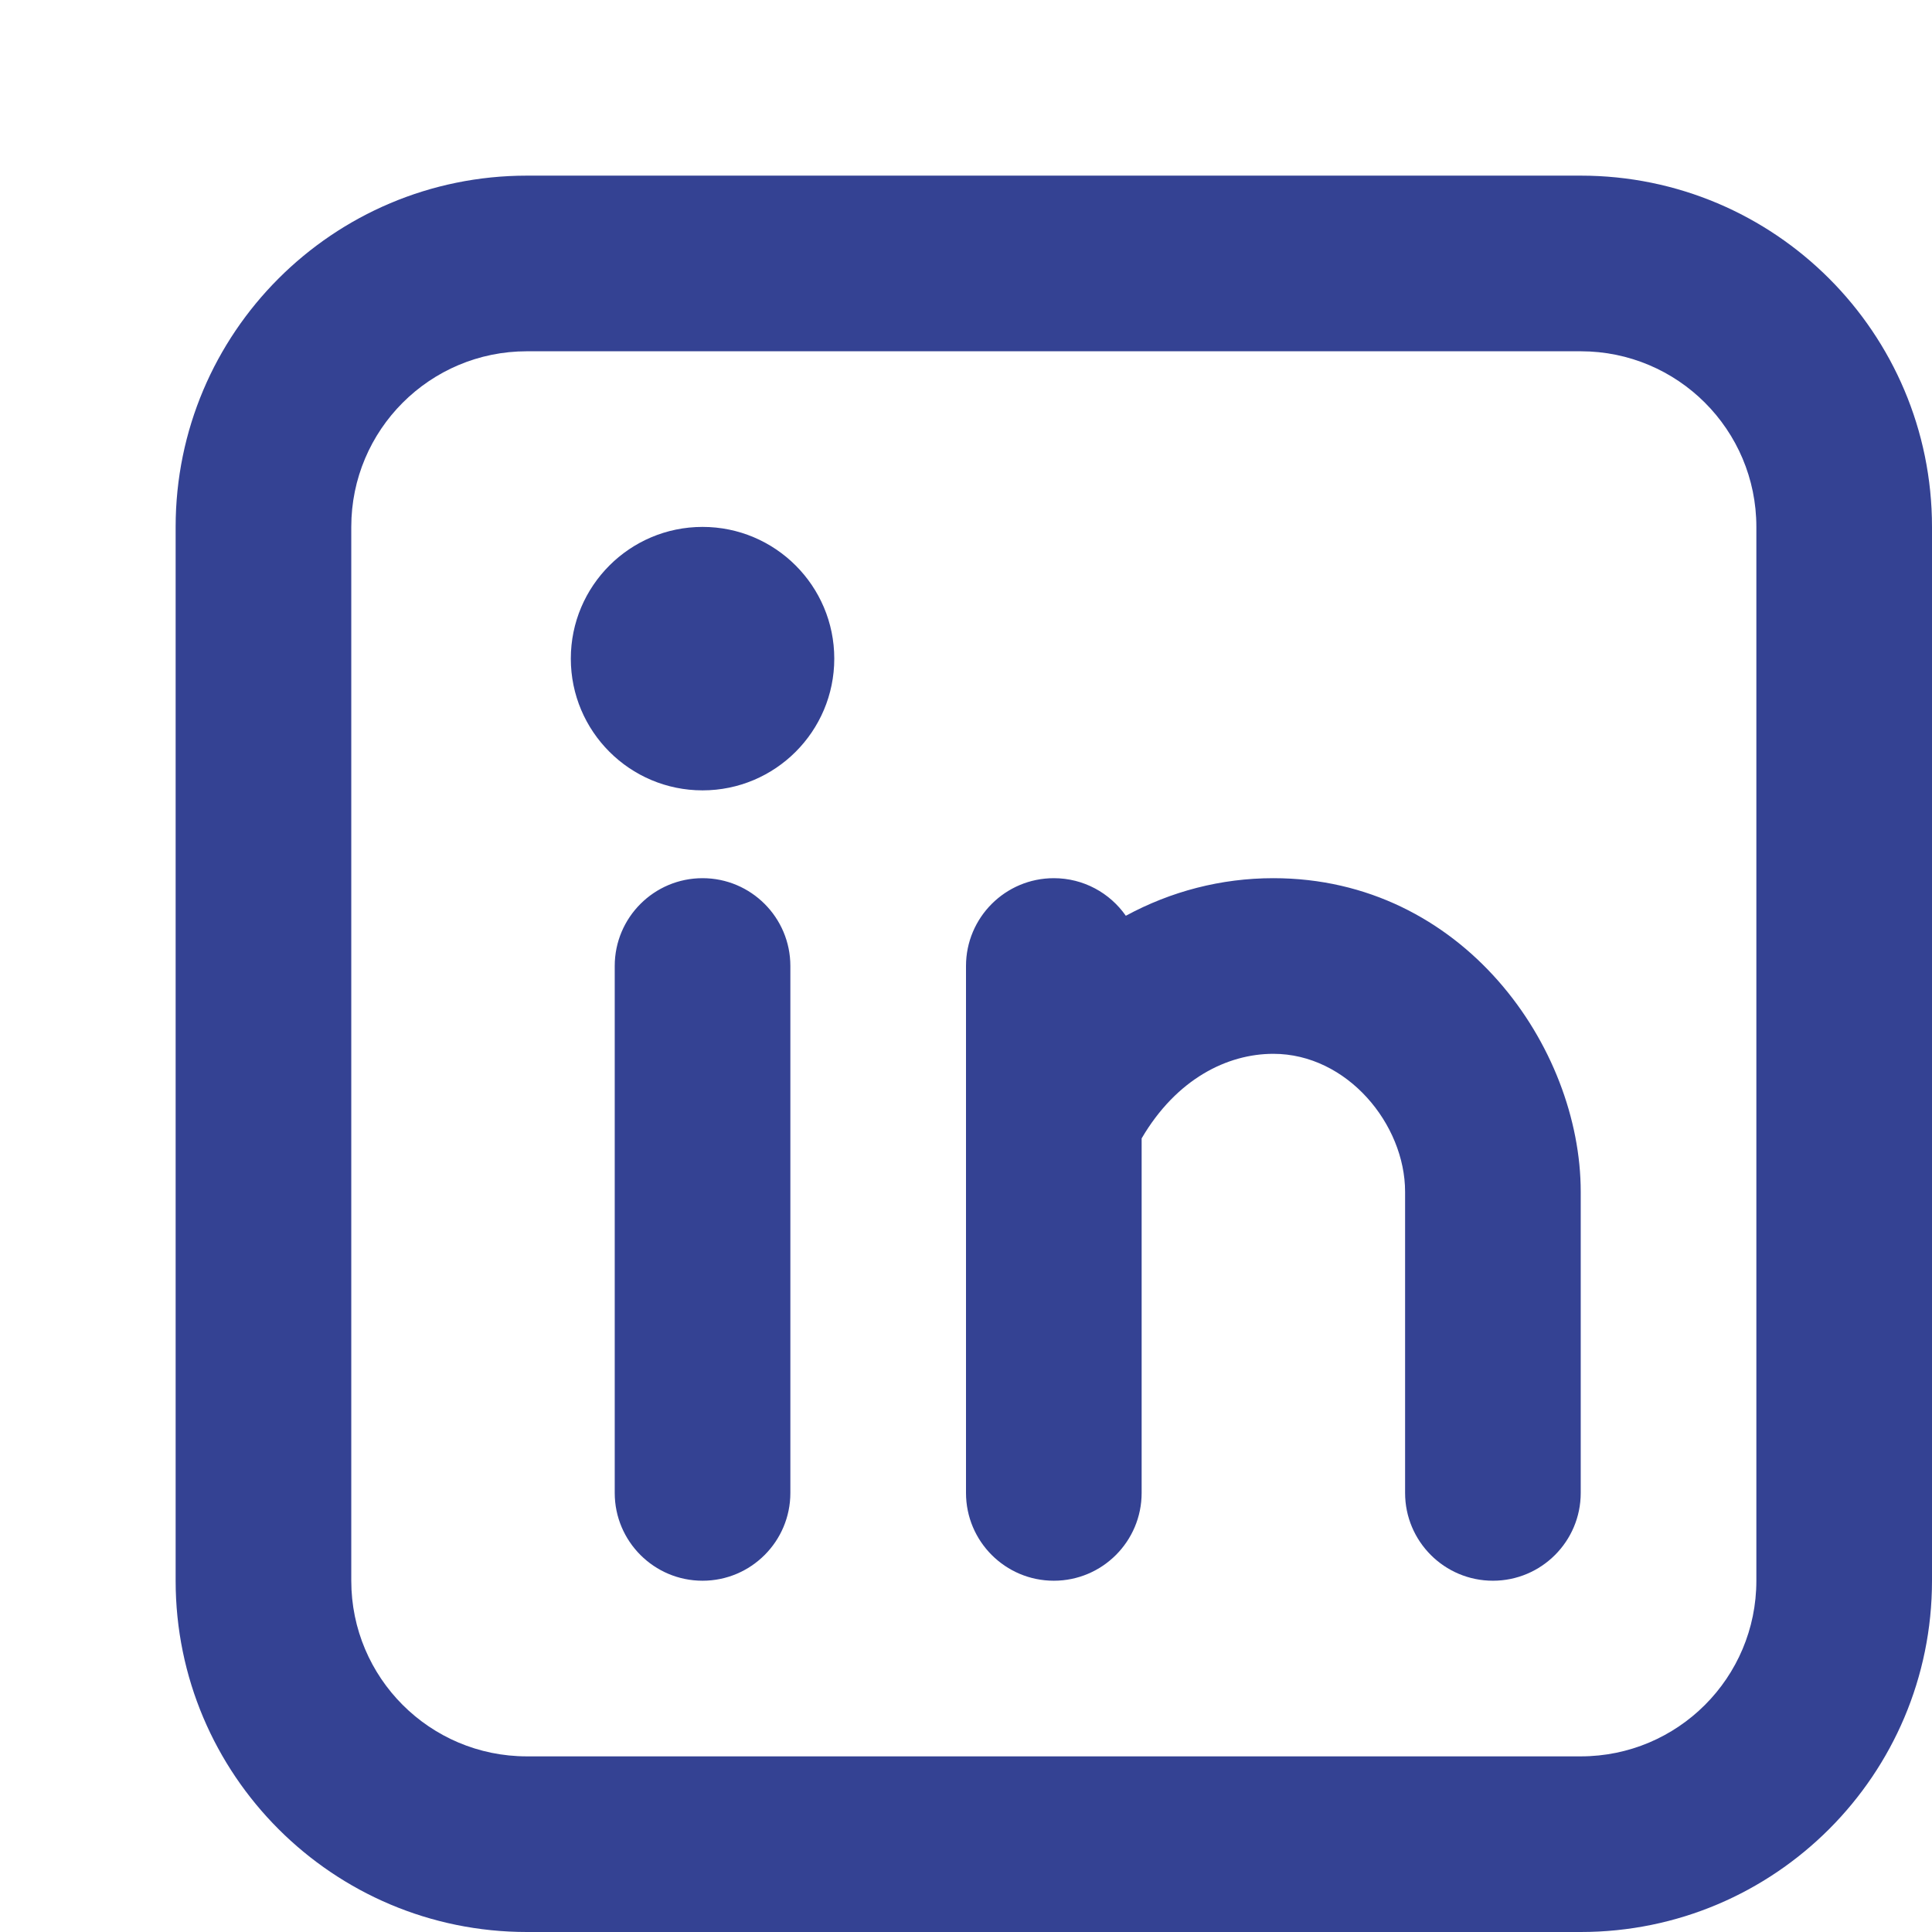 <!DOCTYPE svg PUBLIC "-//W3C//DTD SVG 1.1//EN" "http://www.w3.org/Graphics/SVG/1.1/DTD/svg11.dtd">

<!-- Uploaded to: SVG Repo, www.svgrepo.com, Transformed by: SVG Repo Mixer Tools -->
<svg width="800px" height="800px" viewBox="0 0 22 22" fill="none" xmlns="http://www.w3.org/2000/svg" stroke="#344293" stroke-width="0">

<g id="SVGRepo_bgCarrier" stroke-width="0"/>

<g id="SVGRepo_tracerCarrier" stroke-linecap="round" stroke-linejoin="round"/>

<g id="SVGRepo_iconCarrier"> <path fill-rule="evenodd" clip-rule="evenodd" d="M6 2C3.791 2 2 3.791 2 6V18C2 20.209 3.791 22 6 22H18C20.209 22 22 20.209 22 18V6C22 3.791 20.209 2 18 2H6ZM4 6C4 4.895 4.895 4 6 4H18C19.105 4 20 4.895 20 6V18C20 19.105 19.105 20 18 20H6C4.895 20 4 19.105 4 18V6ZM9 11C9 10.448 8.552 10 8 10C7.448 10 7 10.448 7 11V17C7 17.552 7.448 18 8 18C8.552 18 9 17.552 9 17V11ZM9.5 7.5C9.5 8.328 8.828 9 8 9C7.172 9 6.5 8.328 6.5 7.5C6.5 6.672 7.172 6 8 6C8.828 6 9.5 6.672 9.5 7.5ZM12 10C12.339 10 12.639 10.169 12.82 10.428C13.333 10.15 13.904 10 14.5 10C16.659 10 18 11.926 18 13.571V13.579V13.586V13.594V13.602V13.609V13.617V13.625V13.632V13.64V13.648V13.655V13.663V13.671V13.679V13.687V13.694V13.702V13.71V13.718V13.726V13.734V13.742V13.75V13.758V13.765V13.774V13.781V13.79V13.798V13.806V13.814V13.822V13.83V13.838V13.846V13.854V13.863V13.871V13.879V13.887V13.895V13.903V13.912V13.92V13.928V13.937V13.945V13.953V13.961V13.97V13.978V13.987V13.995V14.003V14.012V14.02V14.029V14.037V14.046V14.054V14.062V14.071V14.079V14.088V14.096V14.105V14.114V14.122V14.131V14.139V14.148V14.156V14.165V14.174V14.182V14.191V14.2V14.208V14.217V14.225V14.234V14.243V14.252V14.26V14.269V14.278V14.286V14.295V14.304V14.313V14.321V14.33V14.339V14.348V14.357V14.365V14.374V14.383V14.392V14.4V14.409V14.418V14.427V14.436V14.445V14.454V14.462V14.471V14.48V14.489V14.498V14.507V14.516V14.525V14.534V14.542V14.551V14.56V14.569V14.578V14.587V14.596V14.605V14.614V14.623V14.632V14.641V14.65V14.659V14.667V14.676V14.685V14.694V14.703V14.712V14.721V14.73V14.739V14.748V14.757V14.766V14.775V14.784V14.793V14.802V14.811V14.82V14.829V14.838V14.847V14.856V14.865V14.874V14.883V14.892V14.9V14.909V14.918V14.927V14.936V14.945V14.954V14.963V14.972V14.981V14.99V14.999V15.008V15.017V15.026V15.035V15.044V15.053V15.062V15.07V15.079V15.088V15.097V15.106V15.115V15.124V15.133V15.142V15.15V15.159V15.168V15.177V15.186V15.195V15.204V15.212V15.221V15.23V15.239V15.248V15.257V15.265V15.274V15.283V15.292V15.3V15.309V15.318V15.327V15.335V15.344V15.353V15.362V15.37V15.379V15.388V15.396V15.405V15.414V15.422V15.431V15.44V15.448V15.457V15.466V15.474V15.483V15.491V15.5V15.508V15.517V15.525V15.534V15.543V15.551V15.56V15.568V15.576V15.585V15.593V15.602V15.61V15.619V15.627V15.636V15.644V15.652V15.661V15.669V15.677V15.685V15.694V15.702V15.71V15.719V15.727V15.735V15.743V15.752V15.76V15.768V15.776V15.784V15.792V15.8V15.809V15.817V15.825V15.833V15.841V15.849V15.857V15.865V15.873V15.881V15.889V15.896V15.904V15.912V15.92V15.928V15.936V15.944V15.951V15.959V15.967V15.975V15.982V15.99V15.998V16.006V16.013V16.021V16.028V16.036V16.044V16.051V16.059V16.066V16.074V16.081V16.089V16.096V16.103V16.111V16.118V16.125V16.133V16.14V16.148V16.155V16.162V16.169V16.176V16.184V16.191V16.198V16.205V16.212V16.219V16.226V16.233V16.24V16.247V16.254V16.261V16.268V16.275V16.282V16.289V16.295V16.302V16.309V16.316V16.322V16.329V16.336V16.343V16.349V16.356V16.362V16.369V16.375V16.382V16.388V16.395V16.401V16.407V16.414V16.42V16.427V16.433V16.439V16.445V16.451V16.458V16.464V16.47V16.476V16.482V16.488V16.494V16.5V16.506V16.512V16.518V16.524V16.529V16.535V16.541V16.547V16.552V16.558V16.564V16.57V16.575V16.581V16.586V16.592V16.597V16.603V16.608V16.613V16.619V16.624V16.629V16.635V16.64V16.645V16.65V16.655V16.66V16.666V16.671V16.676V16.681V16.686V16.69V16.695V16.7V16.705V16.71V16.714V16.719V16.724V16.728V16.733V16.738V16.742V16.747V16.751V16.756V16.76V16.764V16.769V16.773V16.777V16.781V16.785V16.79V16.794V16.798V16.802V16.806V16.81V16.814V16.818V16.822V16.825V16.829V16.833V16.837V16.84V16.844V16.847V16.851V16.855V16.858V16.861V16.865V16.868V16.872V16.875V16.878V16.881V16.884V16.887V16.891V16.894V16.897V16.9V16.902V16.905V16.908V16.911V16.914V16.916V16.919V16.922V16.924V16.927V16.93V16.932V16.934V16.937V16.939V16.942V16.944V16.946V16.948V16.95V16.952V16.954V16.956V16.958V16.96V16.962V16.964V16.966V16.968V16.969V16.971V16.973V16.974V16.976V16.977V16.979V16.98V16.981V16.983V16.984V16.985V16.986V16.987V16.988V16.989V16.99V16.991V16.992V16.993V16.994V16.995V16.995V16.996V16.997V16.997V16.998V16.998V16.998V16.999V16.999V16.999V17V17V17V17C18 17 18 17 18 17C18 17.552 17.552 18 17 18C16.448 18 16 17.552 16 17C16 17 16 17 16 17V17V17V17V16.999V16.999V16.999V16.998V16.998V16.998V16.997V16.997V16.996V16.995V16.995V16.994V16.993V16.992V16.991V16.99V16.989V16.988V16.987V16.986V16.985V16.984V16.983V16.981V16.98V16.979V16.977V16.976V16.974V16.973V16.971V16.969V16.968V16.966V16.964V16.962V16.96V16.958V16.956V16.954V16.952V16.95V16.948V16.946V16.944V16.942V16.939V16.937V16.934V16.932V16.93V16.927V16.924V16.922V16.919V16.916V16.914V16.911V16.908V16.905V16.902V16.9V16.897V16.894V16.891V16.887V16.884V16.881V16.878V16.875V16.872V16.868V16.865V16.861V16.858V16.855V16.851V16.847V16.844V16.84V16.837V16.833V16.829V16.825V16.822V16.818V16.814V16.81V16.806V16.802V16.798V16.794V16.79V16.785V16.781V16.777V16.773V16.769V16.764V16.76V16.756V16.751V16.747V16.742V16.738V16.733V16.728V16.724V16.719V16.714V16.71V16.705V16.7V16.695V16.69V16.686V16.681V16.676V16.671V16.666V16.66V16.655V16.65V16.645V16.64V16.635V16.629V16.624V16.619V16.613V16.608V16.603V16.597V16.592V16.586V16.581V16.575V16.57V16.564V16.558V16.552V16.547V16.541V16.535V16.529V16.524V16.518V16.512V16.506V16.5V16.494V16.488V16.482V16.476V16.47V16.464V16.458V16.451V16.445V16.439V16.433V16.427V16.42V16.414V16.407V16.401V16.395V16.388V16.382V16.375V16.369V16.362V16.356V16.349V16.343V16.336V16.329V16.322V16.316V16.309V16.302V16.295V16.289V16.282V16.275V16.268V16.261V16.254V16.247V16.24V16.233V16.226V16.219V16.212V16.205V16.198V16.191V16.184V16.176V16.169V16.162V16.155V16.148V16.14V16.133V16.125V16.118V16.111V16.103V16.096V16.089V16.081V16.074V16.066V16.059V16.051V16.044V16.036V16.028V16.021V16.013V16.006V15.998V15.99V15.982V15.975V15.967V15.959V15.951V15.944V15.936V15.928V15.92V15.912V15.904V15.896V15.889V15.881V15.873V15.865V15.857V15.849V15.841V15.833V15.825V15.817V15.809V15.8V15.792V15.784V15.776V15.768V15.76V15.752V15.743V15.735V15.727V15.719V15.71V15.702V15.694V15.685V15.677V15.669V15.661V15.652V15.644V15.636V15.627V15.619V15.61V15.602V15.593V15.585V15.576V15.568V15.56V15.551V15.543V15.534V15.525V15.517V15.508V15.5V15.491V15.483V15.474V15.466V15.457V15.448V15.44V15.431V15.422V15.414V15.405V15.396V15.388V15.379V15.37V15.362V15.353V15.344V15.335V15.327V15.318V15.309V15.3V15.292V15.283V15.274V15.265V15.257V15.248V15.239V15.23V15.221V15.212V15.204V15.195V15.186V15.177V15.168V15.159V15.15V15.142V15.133V15.124V15.115V15.106V15.097V15.088V15.079V15.07V15.062V15.053V15.044V15.035V15.026V15.017V15.008V14.999V14.99V14.981V14.972V14.963V14.954V14.945V14.936V14.927V14.918V14.909V14.9V14.892V14.883V14.874V14.865V14.856V14.847V14.838V14.829V14.82V14.811V14.802V14.793V14.784V14.775V14.766V14.757V14.748V14.739V14.73V14.721V14.712V14.703V14.694V14.685V14.676V14.667V14.659V14.65V14.641V14.632V14.623V14.614V14.605V14.596V14.587V14.578V14.569V14.56V14.551V14.542V14.534V14.525V14.516V14.507V14.498V14.489V14.48V14.471V14.462V14.454V14.445V14.436V14.427V14.418V14.409V14.4V14.392V14.383V14.374V14.365V14.357V14.348V14.339V14.33V14.321V14.313V14.304V14.295V14.286V14.278V14.269V14.26V14.252V14.243V14.234V14.225V14.217V14.208V14.2V14.191V14.182V14.174V14.165V14.156V14.148V14.139V14.131V14.122V14.114V14.105V14.096V14.088V14.079V14.071V14.062V14.054V14.046V14.037V14.029V14.02V14.012V14.003V13.995V13.987V13.978V13.97V13.961V13.953V13.945V13.937V13.928V13.92V13.912V13.903V13.895V13.887V13.879V13.871V13.863V13.854V13.846V13.838V13.83V13.822V13.814V13.806V13.798V13.79V13.781V13.774V13.765V13.758V13.75V13.742V13.734V13.726V13.718V13.71V13.702V13.694V13.687V13.679V13.671V13.663V13.655V13.648V13.64V13.632V13.625V13.617V13.609V13.602V13.594V13.586V13.579V13.571C16 12.803 15.341 12 14.5 12C13.976 12 13.397 12.285 13 12.963V12.966V12.976V12.986V12.997V13.007V13.017V13.028V13.038V13.049V13.059V13.069V13.08V13.091V13.101V13.111V13.122V13.133V13.143V13.154V13.164V13.175V13.185V13.196V13.207V13.217V13.228V13.239V13.25V13.26V13.271V13.282V13.293V13.303V13.314V13.325V13.336V13.346V13.357V13.368V13.379V13.39V13.401V13.412V13.422V13.433V13.444V13.455V13.466V13.477V13.488V13.499V13.51V13.521V13.532V13.543V13.554V13.565V13.576V13.587V13.598V13.609V13.62V13.631V13.642V13.653V13.665V13.676V13.687V13.698V13.709V13.72V13.731V13.742V13.754V13.765V13.776V13.787V13.798V13.809V13.821V13.832V13.843V13.854V13.865V13.877V13.888V13.899V13.91V13.921V13.933V13.944V13.955V13.966V13.977V13.989V14V14.011V14.023V14.034V14.045V14.056V14.068V14.079V14.09V14.101V14.113V14.124V14.135V14.146V14.158V14.169V14.18V14.191V14.203V14.214V14.225V14.236V14.248V14.259V14.27V14.281V14.293V14.304V14.315V14.326V14.338V14.349V14.36V14.371V14.383V14.394V14.405V14.416V14.428V14.439V14.45V14.461V14.472V14.483V14.495V14.506V14.517V14.528V14.54V14.551V14.562V14.573V14.584V14.595V14.606V14.618V14.629V14.64V14.651V14.662V14.673V14.684V14.695V14.706V14.717V14.729V14.74V14.751V14.762V14.773V14.784V14.795V14.806V14.817V14.828V14.839V14.85V14.861V14.872V14.883V14.894V14.905V14.915V14.926V14.937V14.948V14.959V14.97V14.981V14.992V15.002V15.013V15.024V15.035V15.046V15.056V15.067V15.078V15.088V15.099V15.11V15.12V15.131V15.142V15.152V15.163V15.174V15.184V15.195V15.206V15.216V15.227V15.237V15.248V15.258V15.269V15.279V15.29V15.3V15.31V15.321V15.331V15.341V15.352V15.362V15.373V15.383V15.393V15.403V15.414V15.424V15.434V15.444V15.454V15.464V15.475V15.485V15.495V15.505V15.515V15.525V15.535V15.545V15.555V15.565V15.575V15.585V15.595V15.605V15.614V15.624V15.634V15.644V15.654V15.663V15.673V15.683V15.693V15.702V15.712V15.721V15.731V15.741V15.75V15.76V15.769V15.779V15.788V15.797V15.807V15.816V15.826V15.835V15.844V15.853V15.863V15.872V15.881V15.89V15.899V15.909V15.918V15.927V15.936V15.945V15.954V15.963V15.972V15.981V15.989V15.998V16.007V16.016V16.025V16.033V16.042V16.051V16.059V16.068V16.077V16.085V16.094V16.102V16.111V16.119V16.128V16.136V16.144V16.153V16.161V16.169V16.178V16.186V16.194V16.202V16.21V16.218V16.226V16.234V16.242V16.25V16.258V16.266V16.274V16.282V16.29V16.297V16.305V16.313V16.32V16.328V16.336V16.343V16.351V16.358V16.366V16.373V16.38V16.388V16.395V16.402V16.41V16.417V16.424V16.431V16.438V16.445V16.452V16.459V16.466V16.473V16.48V16.487V16.494V16.5V16.507V16.514V16.52V16.527V16.534V16.54V16.547V16.553V16.559V16.566V16.572V16.578V16.585V16.591V16.597V16.603V16.609V16.615V16.621V16.627V16.633V16.639V16.645V16.651V16.657V16.662V16.668V16.674V16.679V16.685V16.69V16.696V16.701V16.706V16.712V16.717V16.722V16.727V16.733V16.738V16.743V16.748V16.753V16.758V16.763V16.768V16.772V16.777V16.782V16.787V16.791V16.796V16.8V16.805V16.809V16.814V16.818V16.822V16.826V16.831V16.835V16.839V16.843V16.847V16.851V16.855V16.859V16.863V16.866V16.87V16.874V16.877V16.881V16.884V16.888V16.891V16.895V16.898V16.901V16.905V16.908V16.911V16.914V16.917V16.92V16.923V16.926V16.929V16.931V16.934V16.937V16.939V16.942V16.944V16.947V16.949V16.952V16.954V16.956V16.958V16.96V16.962V16.965V16.966V16.968V16.97V16.972V16.974V16.976V16.977V16.979V16.98V16.982V16.983V16.985V16.986V16.987V16.988V16.989V16.991V16.991V16.992V16.993V16.994V16.995V16.996V16.996V16.997V16.998V16.998V16.998V16.999V16.999V17V17V17V17V17C13 17.552 12.552 18 12 18C11.448 18 11 17.552 11 17V17V17V17V17V16.999V16.999V16.998V16.998V16.998V16.997V16.996V16.996V16.995V16.994V16.993V16.992V16.991V16.991V16.989V16.988V16.987V16.986V16.985V16.983V16.982V16.98V16.979V16.977V16.976V16.974V16.972V16.97V16.968V16.966V16.965V16.962V16.96V16.958V16.956V16.954V16.952V16.949V16.947V16.944V16.942V16.939V16.937V16.934V16.931V16.929V16.926V16.923V16.92V16.917V16.914V16.911V16.908V16.905V16.901V16.898V16.895V16.891V16.888V16.884V16.881V16.877V16.874V16.87V16.866V16.863V16.859V16.855V16.851V16.847V16.843V16.839V16.835V16.831V16.826V16.822V16.818V16.814V16.809V16.805V16.8V16.796V16.791V16.787V16.782V16.777V16.772V16.768V16.763V16.758V16.753V16.748V16.743V16.738V16.733V16.727V16.722V16.717V16.712V16.706V16.701V16.696V16.69V16.685V16.679V16.674V16.668V16.662V16.657V16.651V16.645V16.639V16.633V16.627V16.621V16.615V16.609V16.603V16.597V16.591V16.585V16.578V16.572V16.566V16.559V16.553V16.547V16.54V16.534V16.527V16.52V16.514V16.507V16.5V16.494V16.487V16.48V16.473V16.466V16.459V16.452V16.445V16.438V16.431V16.424V16.417V16.41V16.402V16.395V16.388V16.38V16.373V16.366V16.358V16.351V16.343V16.336V16.328V16.32V16.313V16.305V16.297V16.29V16.282V16.274V16.266V16.258V16.25V16.242V16.234V16.226V16.218V16.21V16.202V16.194V16.186V16.178V16.169V16.161V16.153V16.144V16.136V16.128V16.119V16.111V16.102V16.094V16.085V16.077V16.068V16.059V16.051V16.042V16.033V16.025V16.016V16.007V15.998V15.989V15.981V15.972V15.963V15.954V15.945V15.936V15.927V15.918V15.909V15.899V15.89V15.881V15.872V15.863V15.853V15.844V15.835V15.826V15.816V15.807V15.797V15.788V15.779V15.769V15.76V15.75V15.741V15.731V15.721V15.712V15.702V15.693V15.683V15.673V15.663V15.654V15.644V15.634V15.624V15.614V15.605V15.595V15.585V15.575V15.565V15.555V15.545V15.535V15.525V15.515V15.505V15.495V15.485V15.475V15.464V15.454V15.444V15.434V15.424V15.414V15.403V15.393V15.383V15.373V15.362V15.352V15.341V15.331V15.321V15.31V15.3V15.29V15.279V15.269V15.258V15.248V15.237V15.227V15.216V15.206V15.195V15.184V15.174V15.163V15.152V15.142V15.131V15.12V15.11V15.099V15.088V15.078V15.067V15.056V15.046V15.035V15.024V15.013V15.002V14.992V14.981V14.97V14.959V14.948V14.937V14.926V14.915V14.905V14.894V14.883V14.872V14.861V14.85V14.839V14.828V14.817V14.806V14.795V14.784V14.773V14.762V14.751V14.74V14.729V14.717V14.706V14.695V14.684V14.673V14.662V14.651V14.64V14.629V14.618V14.606V14.595V14.584V14.573V14.562V14.551V14.54V14.528V14.517V14.506V14.495V14.483V14.472V14.461V14.45V14.439V14.428V14.416V14.405V14.394V14.383V14.371V14.36V14.349V14.338V14.326V14.315V14.304V14.293V14.281V14.27V14.259V14.248V14.236V14.225V14.214V14.203V14.191V14.18V14.169V14.158V14.146V14.135V14.124V14.113V14.101V14.09V14.079V14.068V14.056V14.045V14.034V14.023V14.011V14V13.989V13.977V13.966V13.955V13.944V13.933V13.921V13.91V13.899V13.888V13.877V13.865V13.854V13.843V13.832V13.821V13.809V13.798V13.787V13.776V13.765V13.754V13.742V13.731V13.72V13.709V13.698V13.687V13.676V13.665V13.653V13.642V13.631V13.62V13.609V13.598V13.587V13.576V13.565V13.554V13.543V13.532V13.521V13.51V13.499V13.488V13.477V13.466V13.455V13.444V13.433V13.422V13.412V13.401V13.39V13.379V13.368V13.357V13.346V13.336V13.325V13.314V13.303V13.293V13.282V13.271V13.26V13.25V13.239V13.228V13.217V13.207V13.196V13.185V13.175V13.164V13.154V13.143V13.133V13.122V13.111V13.101V13.091V13.08V13.069V13.059V13.049V13.038V13.028V13.017V13.007V12.997V12.986V12.976V12.966V12.956V12.945V12.935V12.925V12.915V12.904V12.894V12.884V12.874V12.864V12.854V12.844V12.834V12.823V12.813V12.803V12.793V12.783V12.774V12.764V12.754V12.744V12.734V12.724V12.714V12.71V12.706V12.703V12.698V12.695V12.691V12.687V12.683V12.679V12.675V12.671V12.667V12.663V12.659V12.655V12.65V12.646V12.642V12.638V12.634V12.63V12.626V12.622V12.618V12.614V12.61V12.605V12.601V12.597V12.593V12.589V12.585V12.581V12.576V12.572V12.568V12.564V12.56V12.555V12.551V12.547V12.543V12.539V12.534V12.53V12.526V12.521V12.517V12.513V12.509V12.505V12.5V12.496V12.492V12.487V12.483V12.479V12.474V12.47V12.466V12.461V12.457V12.453V12.448V12.444V12.44V12.435V12.431V12.427V12.422V12.418V12.414V12.409V12.405V12.4V12.396V12.392V12.387V12.383V12.378V12.374V12.37V12.365V12.361V12.356V12.352V12.348V12.343V12.339V12.334V12.33V12.325V12.321V12.316V12.312V12.307V12.303V12.299V12.294V12.29V12.285V12.281V12.276V12.272V12.267V12.263V12.258V12.254V12.249V12.245V12.24V12.236V12.231V12.227V12.223V12.218V12.213V12.209V12.204V12.2V12.195V12.191V12.187V12.182V12.178V12.173V12.168V12.164V12.159V12.155V12.15V12.146V12.142V12.137V12.133V12.128V12.123V12.119V12.114V12.11V12.105V12.101V12.096V12.092V12.087V12.083V12.078V12.074V12.069V12.065V12.06V12.056V12.052V12.047V12.043V12.038V12.034V12.029V12.024V12.02V12.015V12.011V12.007V12.002V11.998V11.993V11.989V11.984V11.98V11.975V11.971V11.966V11.962V11.957V11.953V11.948V11.944V11.94V11.935V11.931V11.926V11.922V11.917V11.913V11.909V11.904V11.9V11.895V11.891V11.886V11.882V11.878V11.873V11.869V11.864V11.86V11.856V11.851V11.847V11.843V11.838V11.834V11.829V11.825V11.821V11.816V11.812V11.808V11.803V11.799V11.795V11.79V11.786V11.782V11.777V11.773V11.769V11.765V11.76V11.756V11.752V11.748V11.743V11.739V11.735V11.73V11.726V11.722V11.718V11.714V11.709V11.705V11.701V11.697V11.693V11.688V11.684V11.68V11.676V11.672V11.668V11.663V11.659V11.655V11.651V11.647V11.643V11.639V11.635V11.63V11.626V11.622V11.618V11.614V11.61V11.606V11.602V11.598V11.594V11.59V11.586V11.582V11.578V11.574V11.57V11.566V11.562V11.558V11.554V11.55V11.546V11.542V11.539V11.535V11.531V11.527V11.523V11.519V11.515V11.511V11.508V11.504V11.5V11.496V11.492V11.489V11.485V11.481V11.477V11.473V11.47V11.466V11.462V11.459V11.455V11.451V11.448V11.444V11.44V11.437V11.433V11.429V11.426V11.422V11.418V11.415V11.411V11.408V11.404V11.401V11.397V11.394V11.39V11.387V11.383V11.38V11.376V11.373V11.369V11.366V11.363V11.359V11.356V11.352V11.349V11.346V11.342V11.339V11.336V11.332V11.329V11.326V11.322V11.319V11.316V11.313V11.309V11.306V11.303V11.3V11.297V11.294V11.29V11.287V11.284V11.281V11.278V11.275V11.272V11.269V11.266V11.263V11.26V11.257V11.254V11.251V11.248V11.245V11.242V11.239V11.236V11.233V11.23V11.228V11.225V11.222V11.219V11.216V11.214V11.211V11.208V11.205V11.203V11.2V11.197V11.194V11.192V11.189V11.187V11.184V11.181V11.179V11.176V11.174V11.171V11.169V11.166V11.164V11.161V11.159V11.156V11.154V11.152V11.149V11.147V11.144V11.142V11.14V11.137V11.135V11.133V11.131V11.128V11.126V11.124V11.122V11.12V11.117V11.115V11.113V11.111V11.109V11.107V11.105V11.103V11.101V11.099V11.097V11.095V11.093V11.091V11.089V11.087V11.085V11.084V11.082V11.08V11.078V11.076V11.075V11.073V11.071V11.069V11.068V11.066V11.064V11.063V11.061V11.06V11.058V11.056V11.055V11.053V11.052V11.05V11.049V11.048V11.046V11.045V11.043V11.042V11.041V11.039V11.038V11.037V11.036V11.034V11.033V11.032V11.031V11.03V11.029V11.027V11.026V11.025V11.024V11.023V11.022V11.021V11.02V11.019V11.018V11.018V11.017V11.016V11.015V11.014V11.013V11.013V11.012V11.011V11.011V11.01V11.009V11.008V11.008V11.007V11.007V11.006V11.006V11.005V11.005V11.004V11.004V11.003V11.003V11.003V11.002V11.002V11.002V11.001V11.001V11.001V11.001V11.001V11V11V11V11V11V11C11 10.448 11.448 10 12 10Z" fill="#344293"/> </g>

</svg>